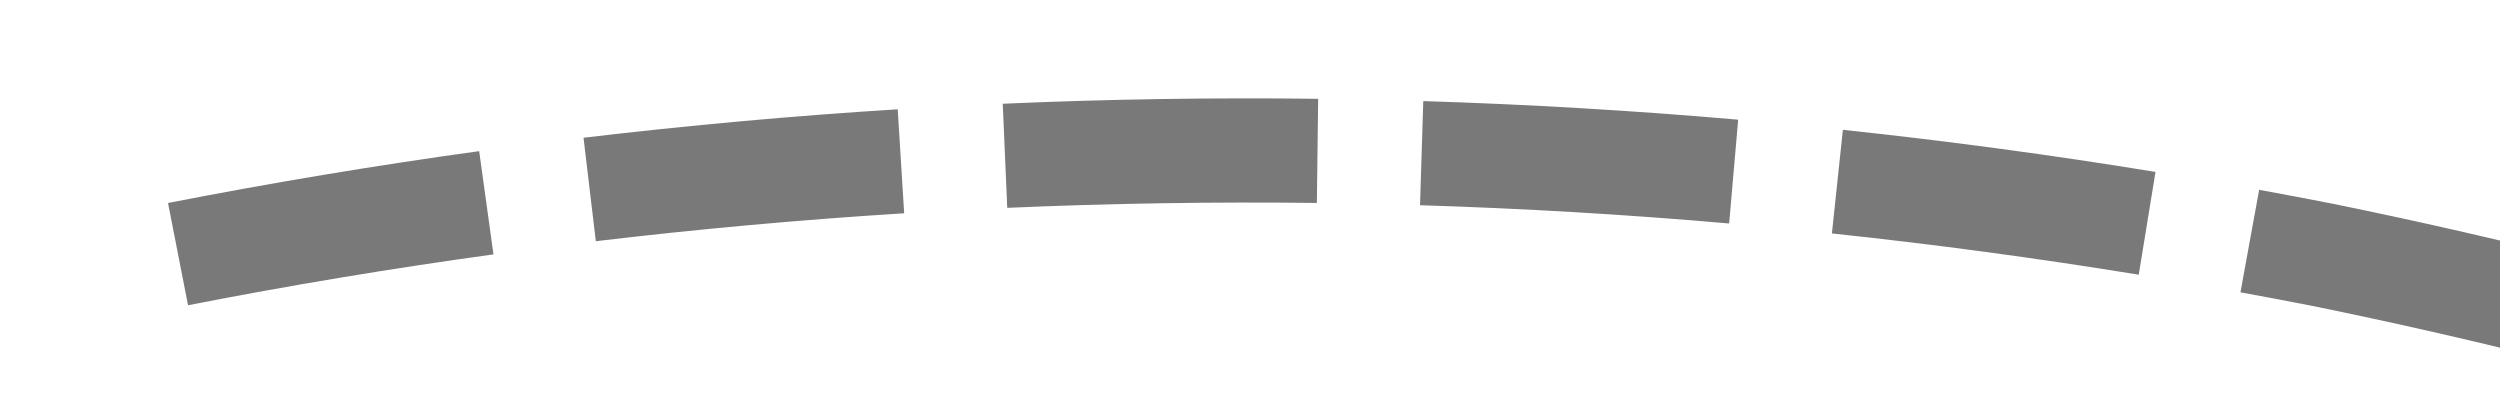 ﻿<?xml version="1.0" encoding="utf-8"?>
<svg version="1.1" xmlns:xlink="http://www.w3.org/1999/xlink" width="48px" height="8px" viewBox="1074 802  48 8" xmlns="http://www.w3.org/2000/svg">
  <g transform="matrix(-0.342 -0.94 0.94 -0.342 716.146 2113.451 )">
    <path d="M 1101.889 799.932  C 1102.46 797.995  1102.976 796.043  1103.438 794.078  L 1101.491 793.621  C 1101.038 795.55  1100.531 797.466  1099.971 799.366  L 1101.889 799.932  Z M 1099.319 807.585  C 1100.033 805.696  1100.694 803.788  1101.3 801.863  L 1099.393 801.261  C 1098.797 803.151  1098.149 805.024  1097.449 806.878  L 1099.319 807.585  Z M 1096.186 815.024  C 1097.038 813.194  1097.839 811.341  1098.588 809.466  L 1096.731 808.724  C 1095.996 810.564  1095.21 812.384  1094.373 814.18  L 1096.186 815.024  Z M 1092.505 822.209  C 1093.492 820.448  1094.429 818.66  1095.316 816.846  L 1093.519 815.968  C 1092.649 817.748  1091.729 819.503  1090.761 821.232  L 1092.505 822.209  Z M 1088.265 829.087  C 1089.122 827.816  1089.952 826.527  1090.754 825.22  C 1091.006 824.802  1091.256 824.382  1091.502 823.961  L 1089.776 822.951  C 1089.535 823.362  1089.292 823.772  1089.046 824.18  C 1088.26 825.46  1087.446 826.724  1086.607 827.969  L 1088.265 829.087  Z M 1083.505 835.608  C 1084.756 834.023  1085.961 832.403  1087.121 830.751  L 1085.484 829.602  C 1084.346 831.224  1083.162 832.813  1081.935 834.369  L 1083.505 835.608  Z M 1078.272 841.755  C 1079.637 840.268  1080.961 838.742  1082.24 837.181  L 1080.693 835.913  C 1079.437 837.446  1078.139 838.943  1076.799 840.402  L 1078.272 841.755  Z M 1072.595 847.494  C 1074.068 846.113  1075.501 844.691  1076.894 843.229  L 1075.446 841.85  C 1074.079 843.284  1072.672 844.68  1071.227 846.036  L 1072.595 847.494  Z M 1067.328 852.124  C 1068.614 851.066  1069.875 849.978  1071.11 848.862  L 1069.769 847.378  C 1068.299 848.706  1066.792 849.993  1065.25 851.237  L 1067.328 852.124  Z M 1103.881 792.108  C 1104.305 790.135  1104.674 788.15  1104.988 786.155  L 1103.012 785.845  C 1102.705 787.802  1102.342 789.751  1101.925 791.688  L 1103.881 792.108  Z M 1063.04 844.72  L 1062 855  L 1072.16 856.88  L 1063.04 844.72  Z " fill-rule="nonzero" fill="#797979" stroke="none" />
  </g>
</svg>